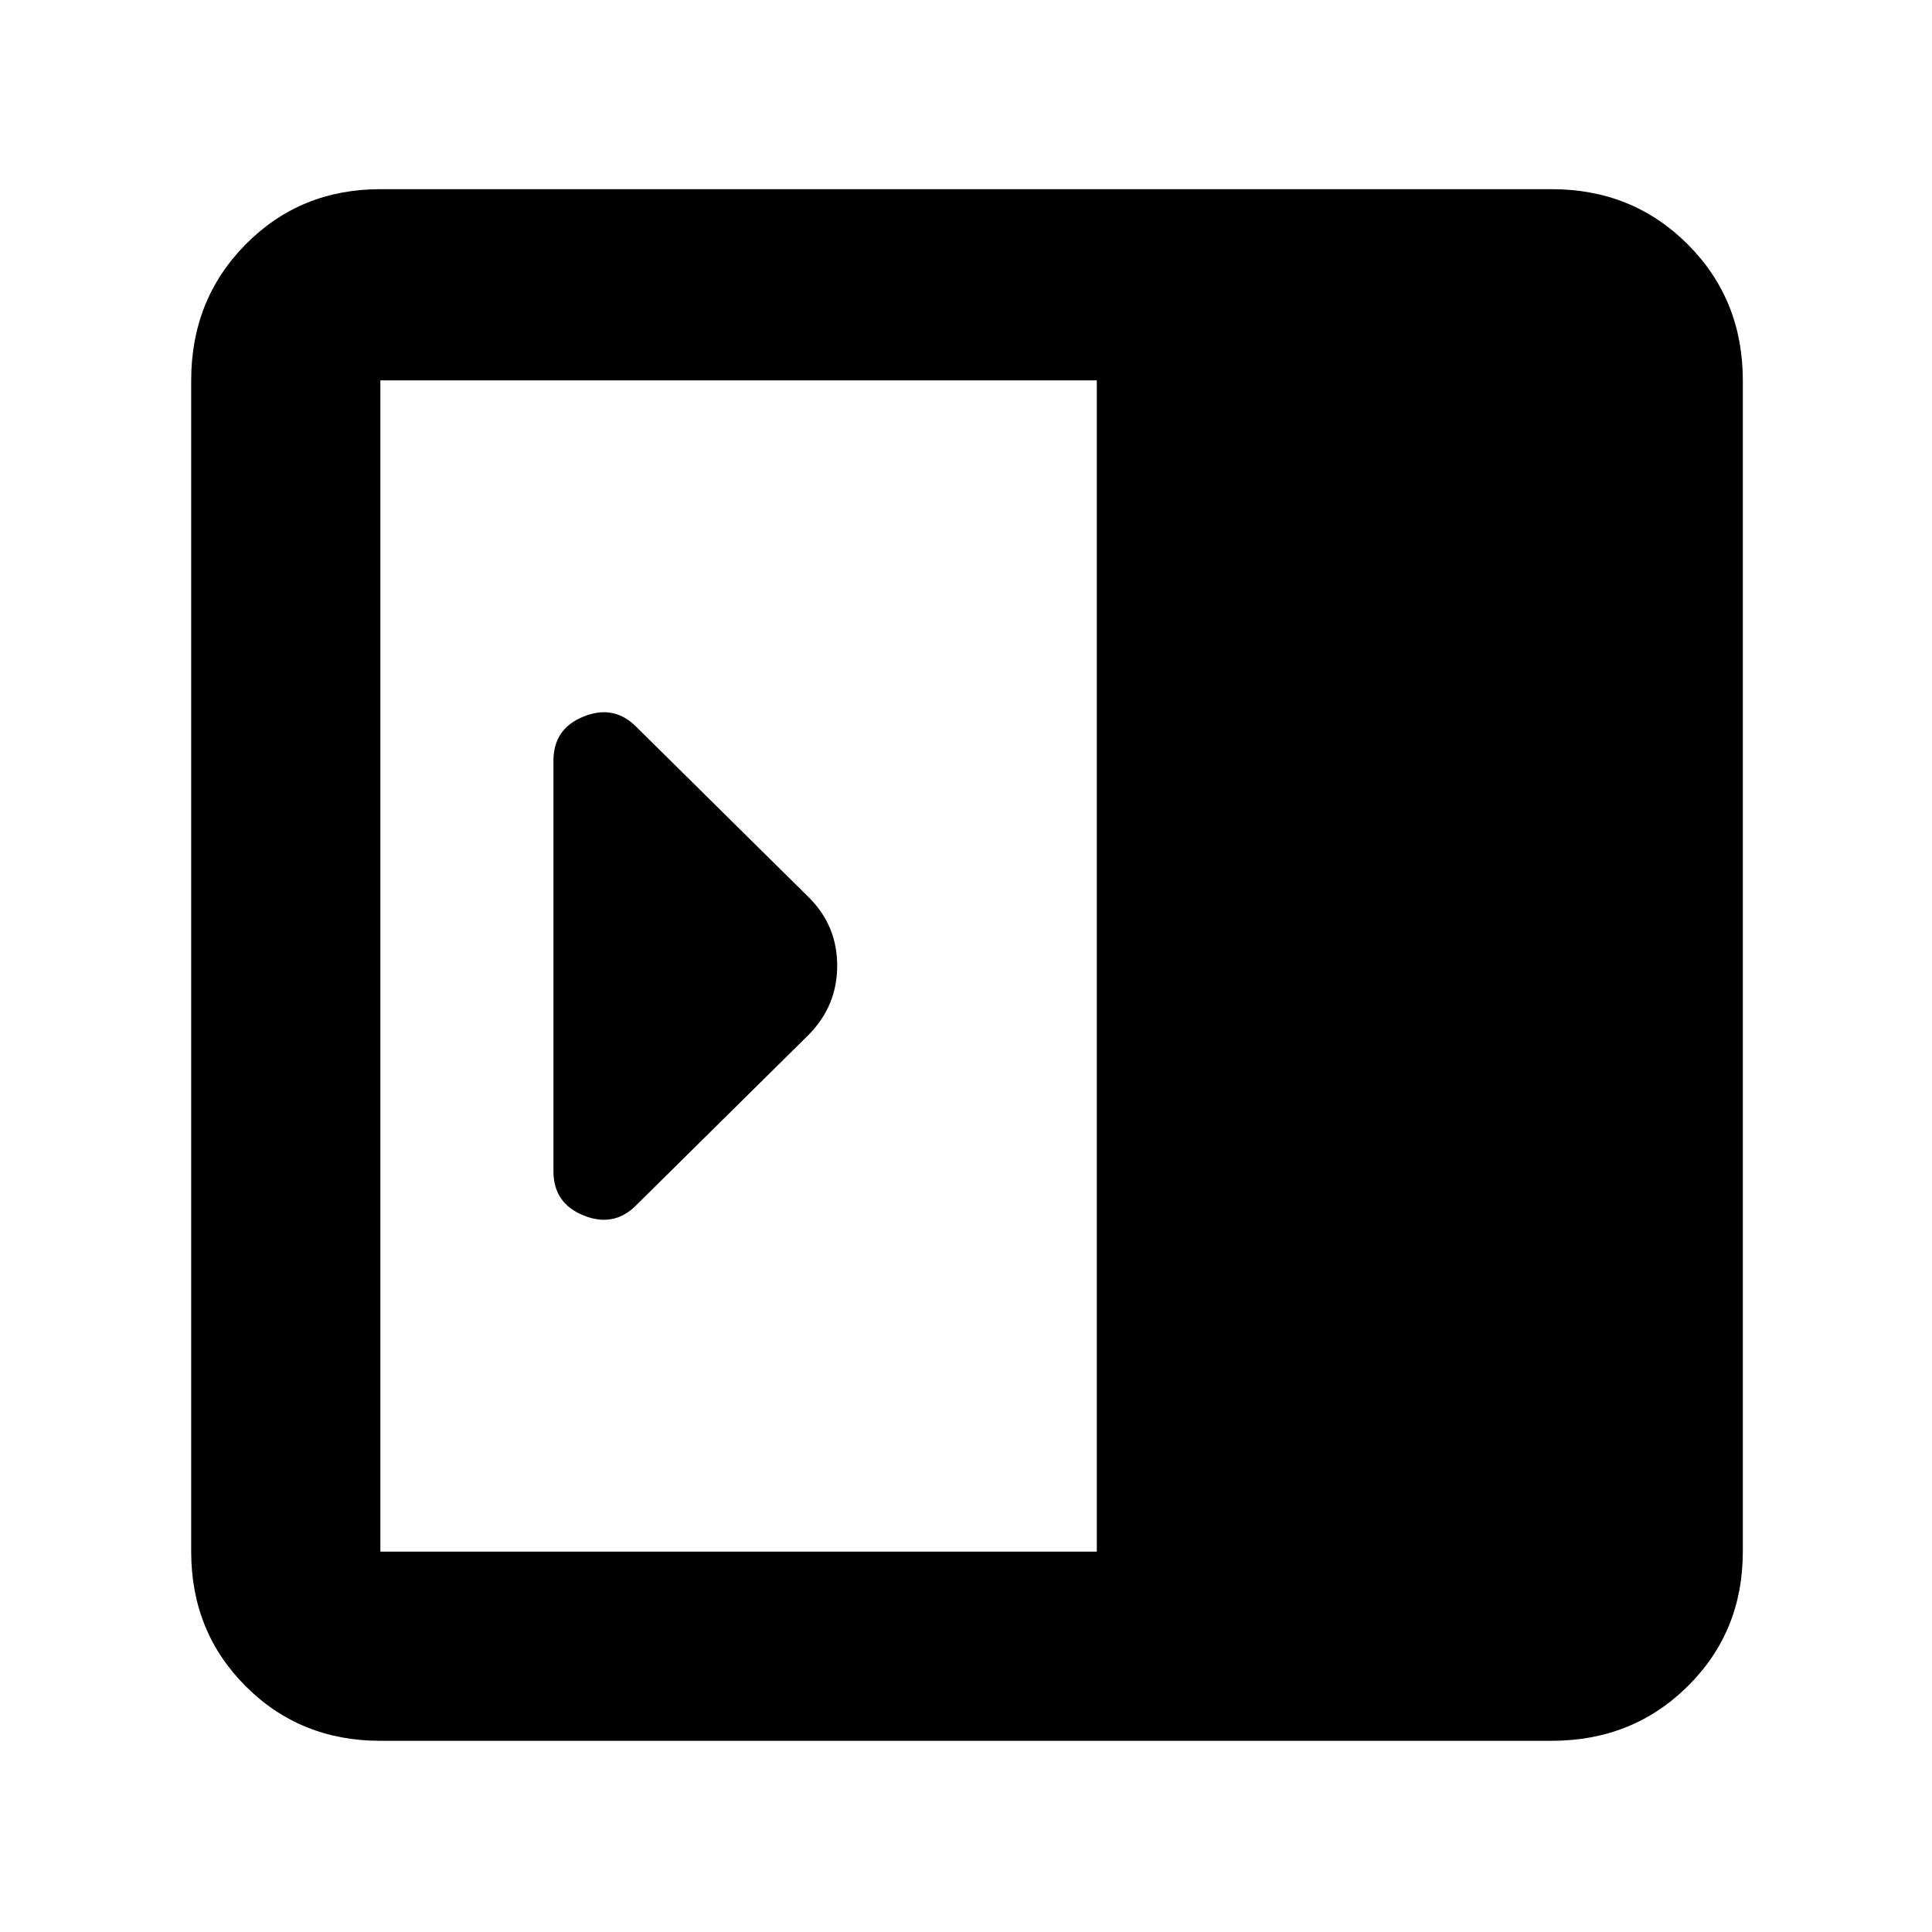 <svg xmlns="http://www.w3.org/2000/svg" width="48" height="48" viewBox="0 -960 960 960"><path d="M275-378q0 15.917 15 21.958Q305-350 316-361l86-85q14-14.364 14-34.182T402-514l-86-85q-11-11-26-4.958-15 6.041-15 21.958v204ZM189-95q-39.8 0-66.9-27.1Q95-149.2 95-189v-582q0-40.213 27.1-67.606Q149.2-866 189-866h582q40.213 0 67.606 27.394Q866-811.213 866-771v582q0 39.8-27.394 66.9Q811.213-95 771-95H189Zm356-94v-582H189v582h356Z"/></svg>